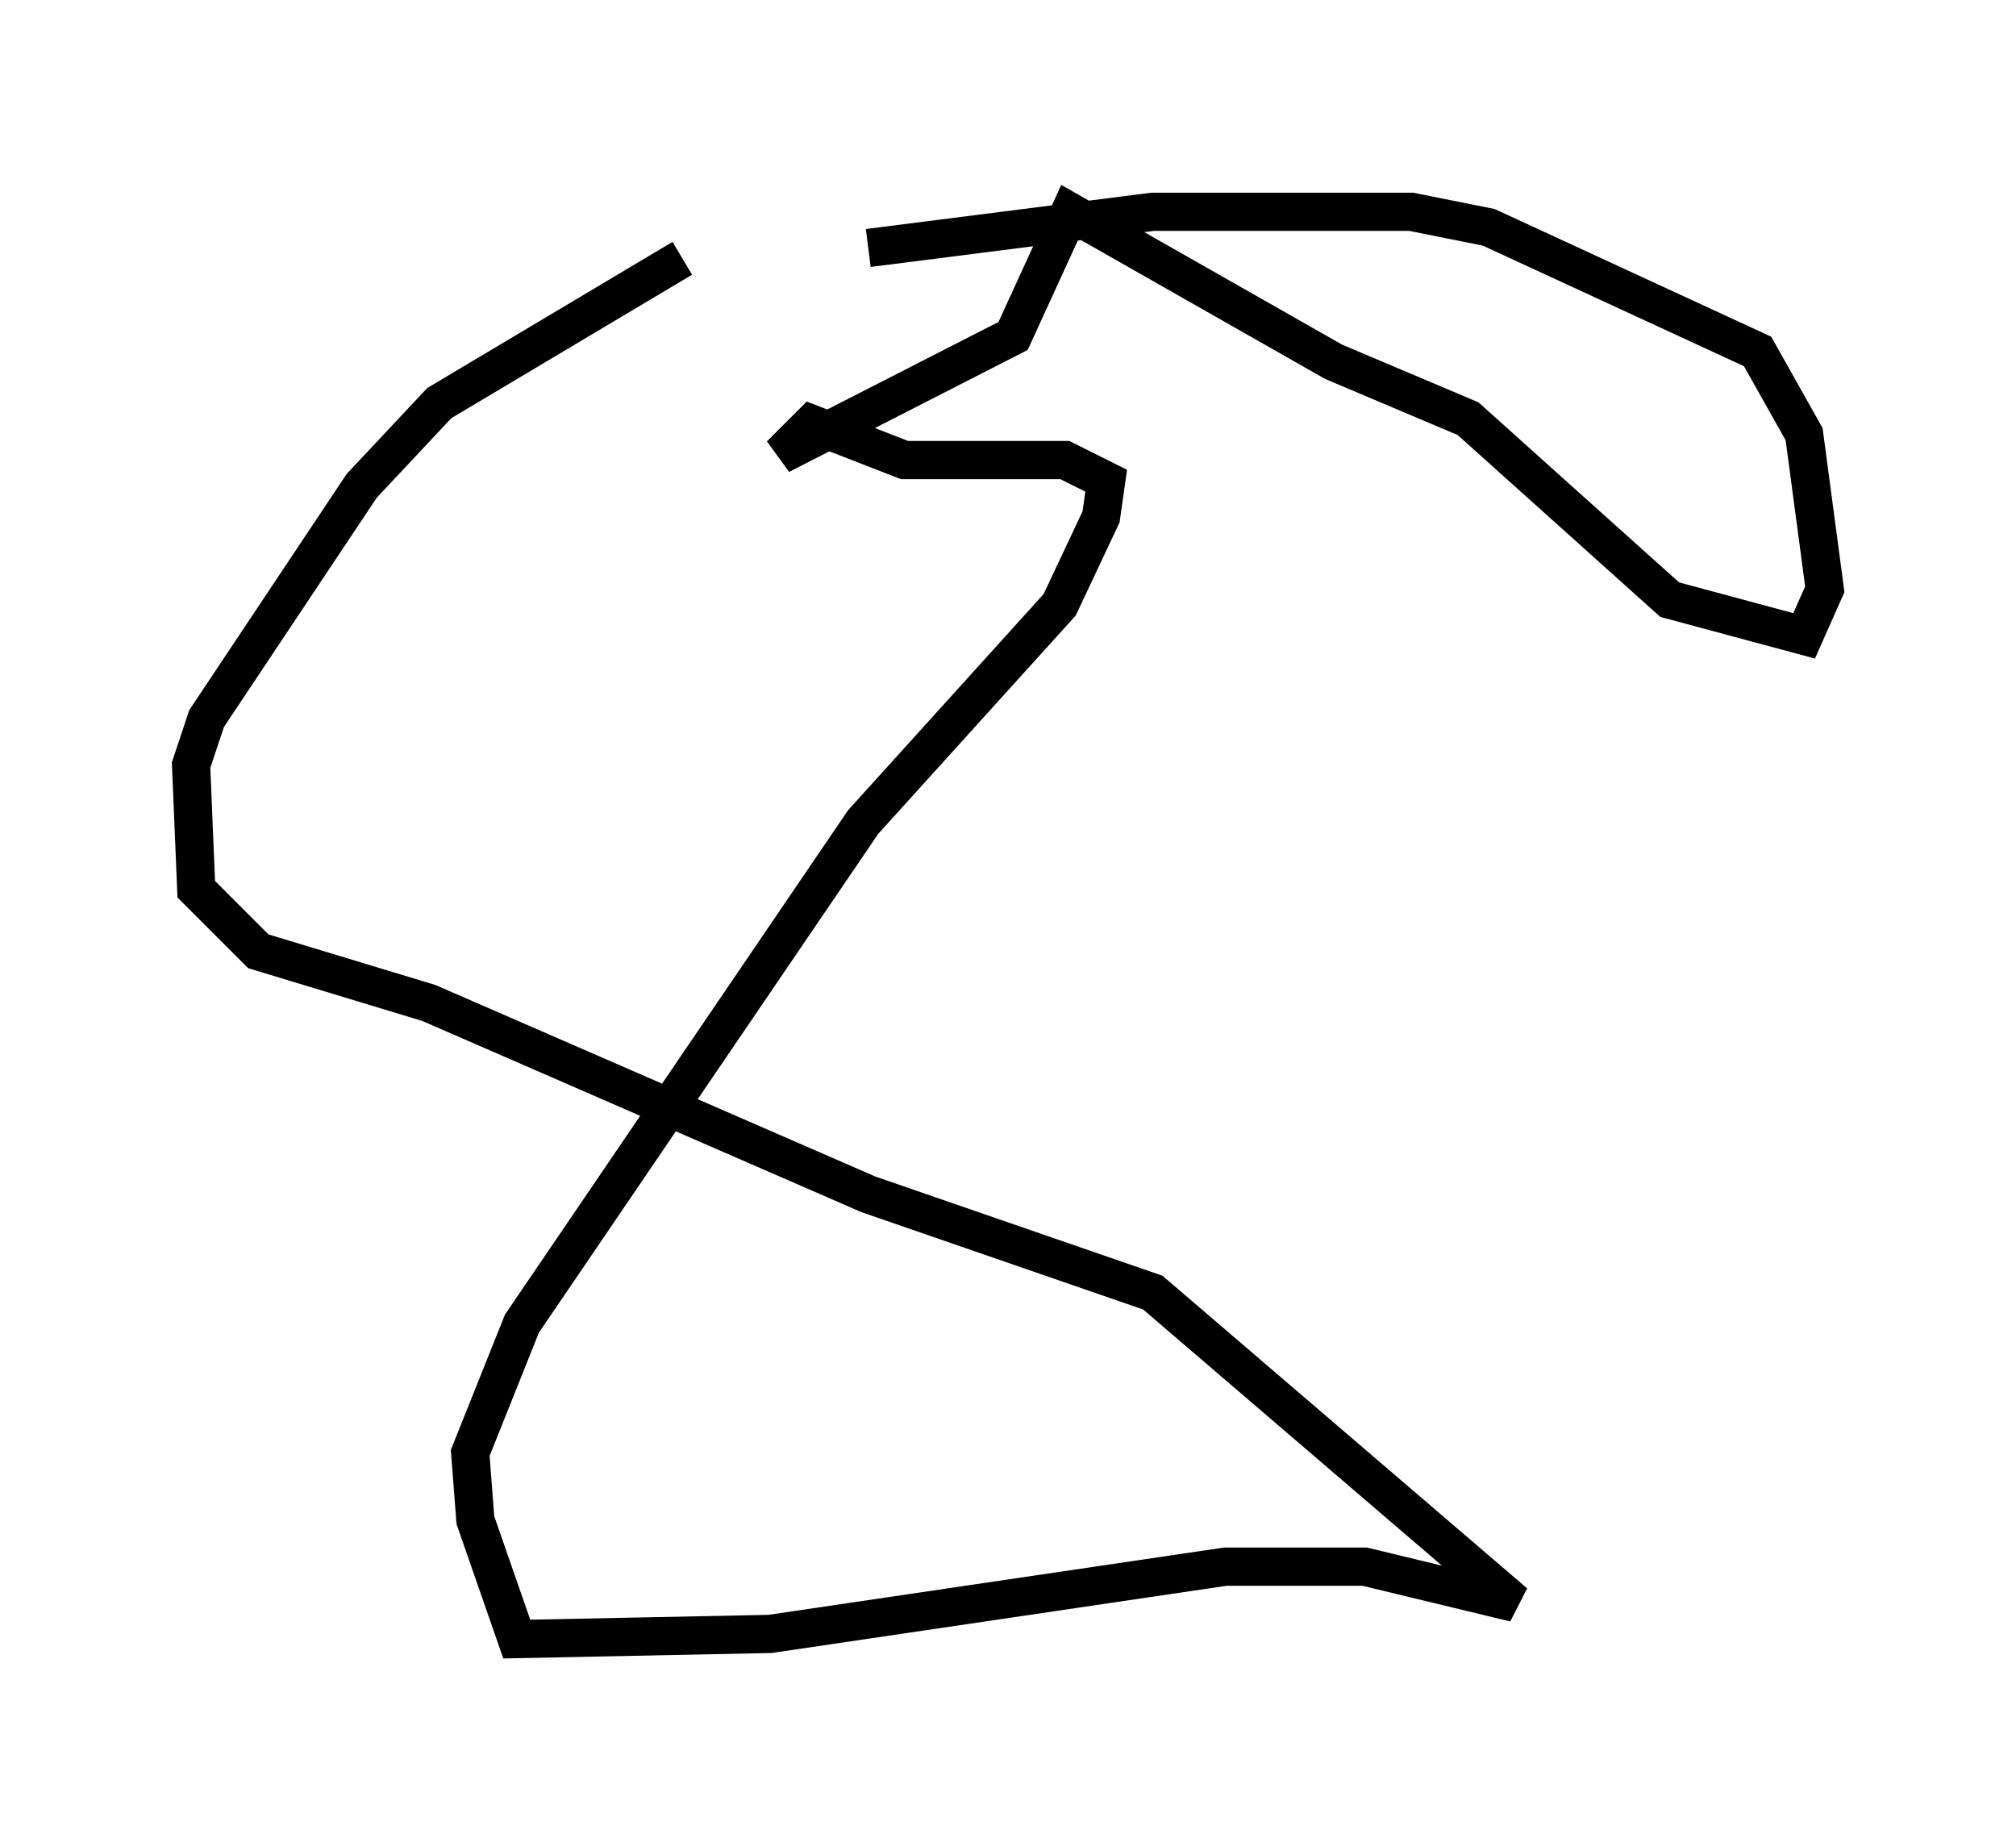 <?xml version="1.0" encoding="utf-8" ?>
<svg baseProfile="full" height="47.889" version="1.1" width="52.76" xmlns="http://www.w3.org/2000/svg" xmlns:ev="http://www.w3.org/2001/xml-events" xmlns:xlink="http://www.w3.org/1999/xlink"><defs /><rect fill="white" height="47.889" width="52.76" x="0" y="0" /><path d="M19.344, 5 m-1.488, 1.759 l-6.36, 3.789 -2.03, 2.165 l-4.059, 6.089 -0.406, 1.218 l0.135, 3.248 1.624, 1.624 l4.465, 1.353 11.502, 5.007 l7.442, 2.571 9.472, 8.119 l-3.924, -0.947 -3.654, 0.0 l-11.908, 1.759 -6.631, 0.135 l-1.083, -3.112 -0.135, -1.759 l1.353, -3.383 8.931, -13.126 l5.142, -5.683 1.083, -2.3 l0.135, -0.947 -1.083, -0.541 l-4.195, 0.0 -2.436, -0.947 l-0.812, 0.812 6.089, -3.112 l1.488, -3.248 6.901, 3.924 l3.518, 1.488 5.277, 4.736 l3.518, 0.947 0.541, -1.218 l-0.541, -4.059 -1.218, -2.165 l-7.036, -3.248 -2.03, -0.406 l-6.766, 0.0 -7.442, 0.947 " fill="none" stroke="black" stroke-width="1" /></svg>